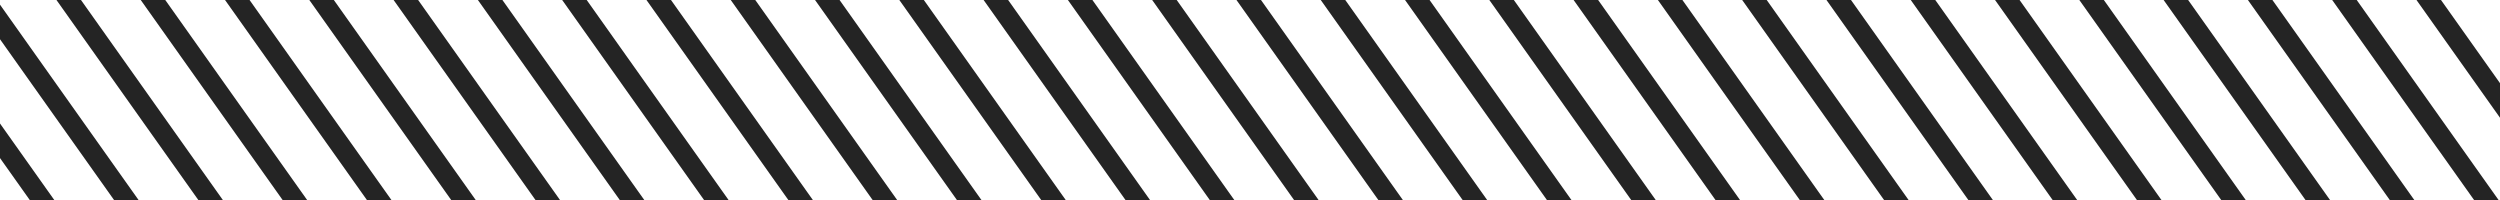 <svg xmlns="http://www.w3.org/2000/svg" xmlns:xlink="http://www.w3.org/1999/xlink" viewBox="-1287 -1047 375 30">
  <defs>
    <style>
      .cls-1 {
        fill: #404040;
      }

      .cls-2 {
        clip-path: url(#clip-アートボード_2);
      }

      .cls-3 {
        clip-path: url(#clip-path);
      }

      .cls-4 {
        fill: none;
        stroke: #242424;
        stroke-width: 3px;
      }
    </style>
    <clipPath id="clip-path">
      <rect id="長方形_292" data-name="長方形 292" class="cls-1" width="375" height="30" transform="translate(-600 1520)"/>
    </clipPath>
    <clipPath id="clip-アートボード_2">
      <rect x="-1287" y="-1047" width="375" height="30"/>
    </clipPath>
  </defs>
  <g id="アートボード_2" data-name="アートボード – 2" class="cls-2">
    <g id="マスクグループ_11" data-name="マスクグループ 11" class="cls-3" transform="translate(-687 -2567)">
      <g id="グループ化_74" data-name="グループ化 74" transform="translate(-647.836 1491.5)">
        <line id="線_207" data-name="線 207" class="cls-4" x1="67.429" y1="95.062" transform="translate(0)"/>
        <line id="線_208" data-name="線 208" class="cls-4" x1="67.429" y1="95.062" transform="translate(12.643)"/>
        <line id="線_209" data-name="線 209" class="cls-4" x1="67.429" y1="95.062" transform="translate(25.286)"/>
        <line id="線_210" data-name="線 210" class="cls-4" x1="67.429" y1="95.062" transform="translate(37.929)"/>
        <line id="線_211" data-name="線 211" class="cls-4" x1="67.429" y1="95.062" transform="translate(50.572)"/>
        <line id="線_212" data-name="線 212" class="cls-4" x1="67.429" y1="95.062" transform="translate(63.215)"/>
        <line id="線_213" data-name="線 213" class="cls-4" x1="67.429" y1="95.062" transform="translate(75.858)"/>
        <line id="線_214" data-name="線 214" class="cls-4" x1="67.429" y1="95.062" transform="translate(88.501)"/>
        <line id="線_215" data-name="線 215" class="cls-4" x1="67.429" y1="95.062" transform="translate(101.144)"/>
        <line id="線_216" data-name="線 216" class="cls-4" x1="67.429" y1="95.062" transform="translate(113.787)"/>
        <line id="線_217" data-name="線 217" class="cls-4" x1="67.429" y1="95.062" transform="translate(126.43)"/>
        <line id="線_218" data-name="線 218" class="cls-4" x1="67.429" y1="95.062" transform="translate(139.073)"/>
        <line id="線_219" data-name="線 219" class="cls-4" x1="67.429" y1="95.062" transform="translate(151.716)"/>
        <line id="線_220" data-name="線 220" class="cls-4" x1="67.429" y1="95.062" transform="translate(164.359)"/>
        <line id="線_221" data-name="線 221" class="cls-4" x1="67.429" y1="95.062" transform="translate(177.002)"/>
        <line id="線_222" data-name="線 222" class="cls-4" x1="67.429" y1="95.062" transform="translate(189.645)"/>
        <line id="線_223" data-name="線 223" class="cls-4" x1="67.429" y1="95.062" transform="translate(202.287)"/>
        <line id="線_224" data-name="線 224" class="cls-4" x1="67.429" y1="95.062" transform="translate(214.93)"/>
        <line id="線_225" data-name="線 225" class="cls-4" x1="67.429" y1="95.062" transform="translate(227.573)"/>
        <line id="線_226" data-name="線 226" class="cls-4" x1="67.429" y1="95.062" transform="translate(240.216)"/>
        <line id="線_227" data-name="線 227" class="cls-4" x1="67.429" y1="95.062" transform="translate(252.859)"/>
        <line id="線_228" data-name="線 228" class="cls-4" x1="67.429" y1="95.062" transform="translate(265.502)"/>
        <line id="線_229" data-name="線 229" class="cls-4" x1="67.429" y1="95.062" transform="translate(278.145)"/>
        <line id="線_230" data-name="線 230" class="cls-4" x1="67.429" y1="95.062" transform="translate(290.788)"/>
        <line id="線_231" data-name="線 231" class="cls-4" x1="67.429" y1="95.062" transform="translate(303.431)"/>
        <line id="線_232" data-name="線 232" class="cls-4" x1="67.429" y1="95.062" transform="translate(316.074)"/>
        <line id="線_233" data-name="線 233" class="cls-4" x1="67.429" y1="95.062" transform="translate(328.717)"/>
        <line id="線_234" data-name="線 234" class="cls-4" x1="67.429" y1="95.062" transform="translate(341.36)"/>
        <line id="線_235" data-name="線 235" class="cls-4" x1="67.429" y1="95.062" transform="translate(354.003)"/>
        <line id="線_236" data-name="線 236" class="cls-4" x1="67.429" y1="95.062" transform="translate(366.646)"/>
        <line id="線_237" data-name="線 237" class="cls-4" x1="67.429" y1="95.062" transform="translate(379.289)"/>
        <line id="線_238" data-name="線 238" class="cls-4" x1="67.429" y1="95.062" transform="translate(391.932)"/>
        <line id="線_239" data-name="線 239" class="cls-4" x1="67.429" y1="95.062" transform="translate(404.575)"/>
      </g>
    </g>
  </g>
</svg>
